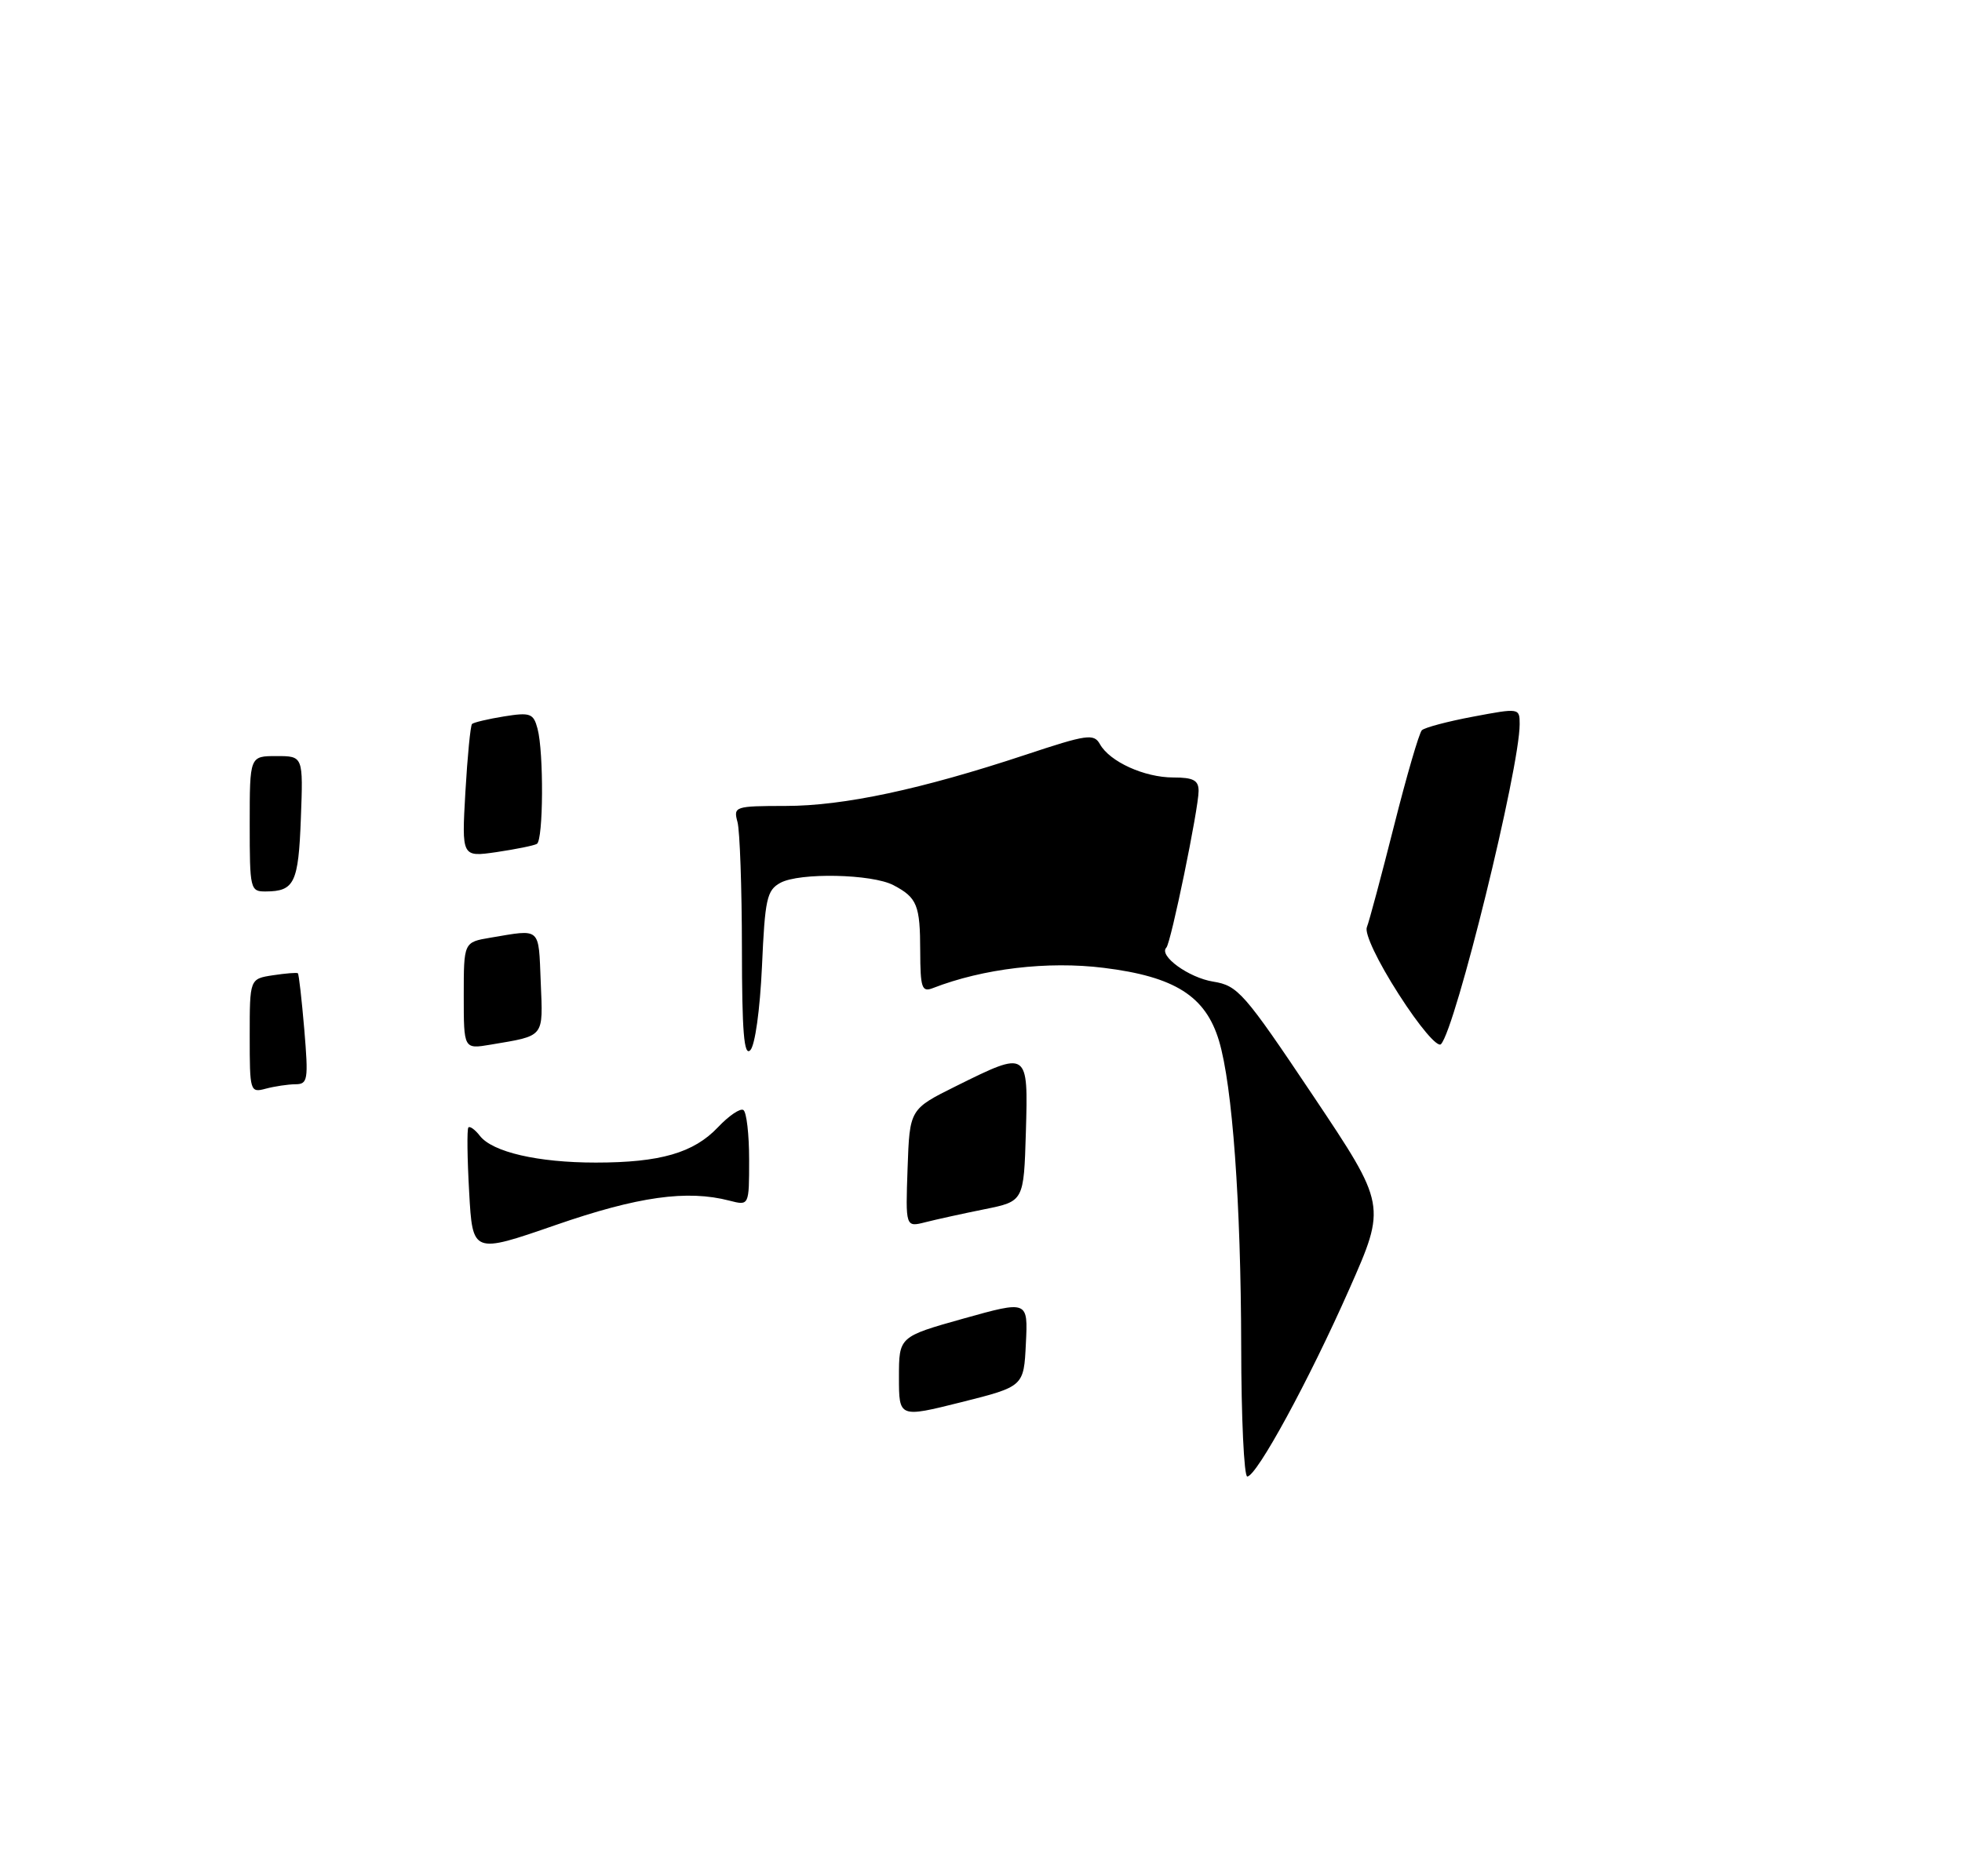 <?xml version="1.0" encoding="UTF-8" standalone="no"?>
<!DOCTYPE svg PUBLIC "-//W3C//DTD SVG 1.1//EN" "http://www.w3.org/Graphics/SVG/1.1/DTD/svg11.dtd" >
<svg xmlns="http://www.w3.org/2000/svg" xmlns:xlink="http://www.w3.org/1999/xlink" version="1.1" viewBox="0 0 275 263">
 <g >
 <path fill="currentColor"
d=" M 173.97 188.75 C 173.93 168.59 172.74 152.20 170.86 145.92 C 168.98 139.65 164.67 136.92 154.71 135.69 C 146.84 134.71 137.80 135.79 130.75 138.53 C 129.21 139.13 129.00 138.52 128.98 133.36 C 128.97 126.88 128.55 125.85 125.23 124.10 C 122.23 122.52 112.06 122.31 109.38 123.77 C 107.48 124.81 107.22 126.02 106.80 135.50 C 106.52 141.58 105.83 146.57 105.16 147.24 C 104.28 148.12 104.00 144.69 103.99 132.95 C 103.98 124.45 103.70 116.49 103.37 115.25 C 102.78 113.07 102.98 113.00 110.13 112.99 C 118.24 112.99 129.14 110.66 143.71 105.83 C 152.38 102.95 153.32 102.82 154.17 104.33 C 155.54 106.79 160.41 109.00 164.45 109.00 C 167.26 109.00 168.00 109.39 168.00 110.89 C 168.00 113.35 164.12 132.21 163.48 132.85 C 162.36 133.98 166.61 137.07 170.04 137.62 C 173.51 138.18 174.35 139.14 184.03 153.59 C 194.32 168.97 194.32 168.97 189.12 180.73 C 183.46 193.54 176.13 207.00 174.82 207.00 C 174.37 207.00 173.98 198.79 173.97 188.75 Z  M 126.00 193.08 C 126.00 187.40 126.00 187.40 135.04 184.86 C 144.09 182.33 144.09 182.33 143.79 188.35 C 143.50 194.38 143.50 194.38 134.75 196.58 C 126.00 198.77 126.00 198.77 126.00 193.08 Z  M 65.76 167.14 C 65.49 162.39 65.44 158.31 65.65 158.07 C 65.85 157.84 66.58 158.36 67.26 159.24 C 69.03 161.52 75.39 162.99 83.50 162.99 C 92.55 162.99 97.23 161.63 100.64 158.03 C 102.15 156.43 103.75 155.34 104.19 155.62 C 104.64 155.89 105.00 159.03 105.00 162.58 C 105.00 169.04 105.00 169.04 102.25 168.33 C 96.30 166.78 89.41 167.75 77.87 171.75 C 66.24 175.78 66.24 175.78 65.76 167.14 Z  M 127.21 163.78 C 127.50 155.50 127.50 155.50 134.00 152.27 C 144.12 147.25 144.12 147.25 143.79 158.71 C 143.50 168.42 143.50 168.42 138.00 169.53 C 134.97 170.14 131.24 170.96 129.71 171.35 C 126.92 172.06 126.92 172.06 127.21 163.78 Z  M 35.00 145.23 C 35.00 137.23 35.00 137.23 38.25 136.73 C 40.04 136.46 41.61 136.33 41.75 136.45 C 41.89 136.57 42.29 140.11 42.65 144.33 C 43.24 151.42 43.15 152.00 41.40 152.01 C 40.35 152.02 38.49 152.30 37.25 152.63 C 35.05 153.22 35.00 153.04 35.00 145.23 Z  M 65.00 139.59 C 65.00 132.09 65.00 132.09 68.75 131.46 C 75.89 130.26 75.47 129.89 75.79 137.67 C 76.11 145.56 76.43 145.16 68.75 146.46 C 65.00 147.09 65.00 147.09 65.00 139.59 Z  M 196.05 139.39 C 193.11 134.81 191.24 130.87 191.58 130.00 C 191.91 129.18 193.62 122.78 195.39 115.78 C 197.15 108.79 198.91 102.76 199.29 102.38 C 199.67 102.00 202.91 101.14 206.49 100.47 C 212.96 99.25 213.00 99.26 213.00 101.53 C 213.00 107.71 204.01 144.26 201.97 146.39 C 201.48 146.90 198.93 143.89 196.05 139.39 Z  M 35.00 115.50 C 35.00 106.00 35.00 106.00 38.75 106.00 C 42.50 106.00 42.50 106.00 42.17 114.74 C 41.83 123.80 41.27 124.96 37.25 124.98 C 35.07 125.00 35.00 124.69 35.00 115.50 Z  M 65.23 111.04 C 65.52 106.02 65.94 101.73 66.16 101.50 C 66.39 101.28 68.41 100.80 70.64 100.44 C 74.33 99.85 74.77 100.01 75.34 102.15 C 76.23 105.45 76.16 117.79 75.25 118.31 C 74.84 118.55 72.30 119.06 69.61 119.46 C 64.71 120.17 64.71 120.17 65.23 111.04 Z "/>
</g>
</svg>